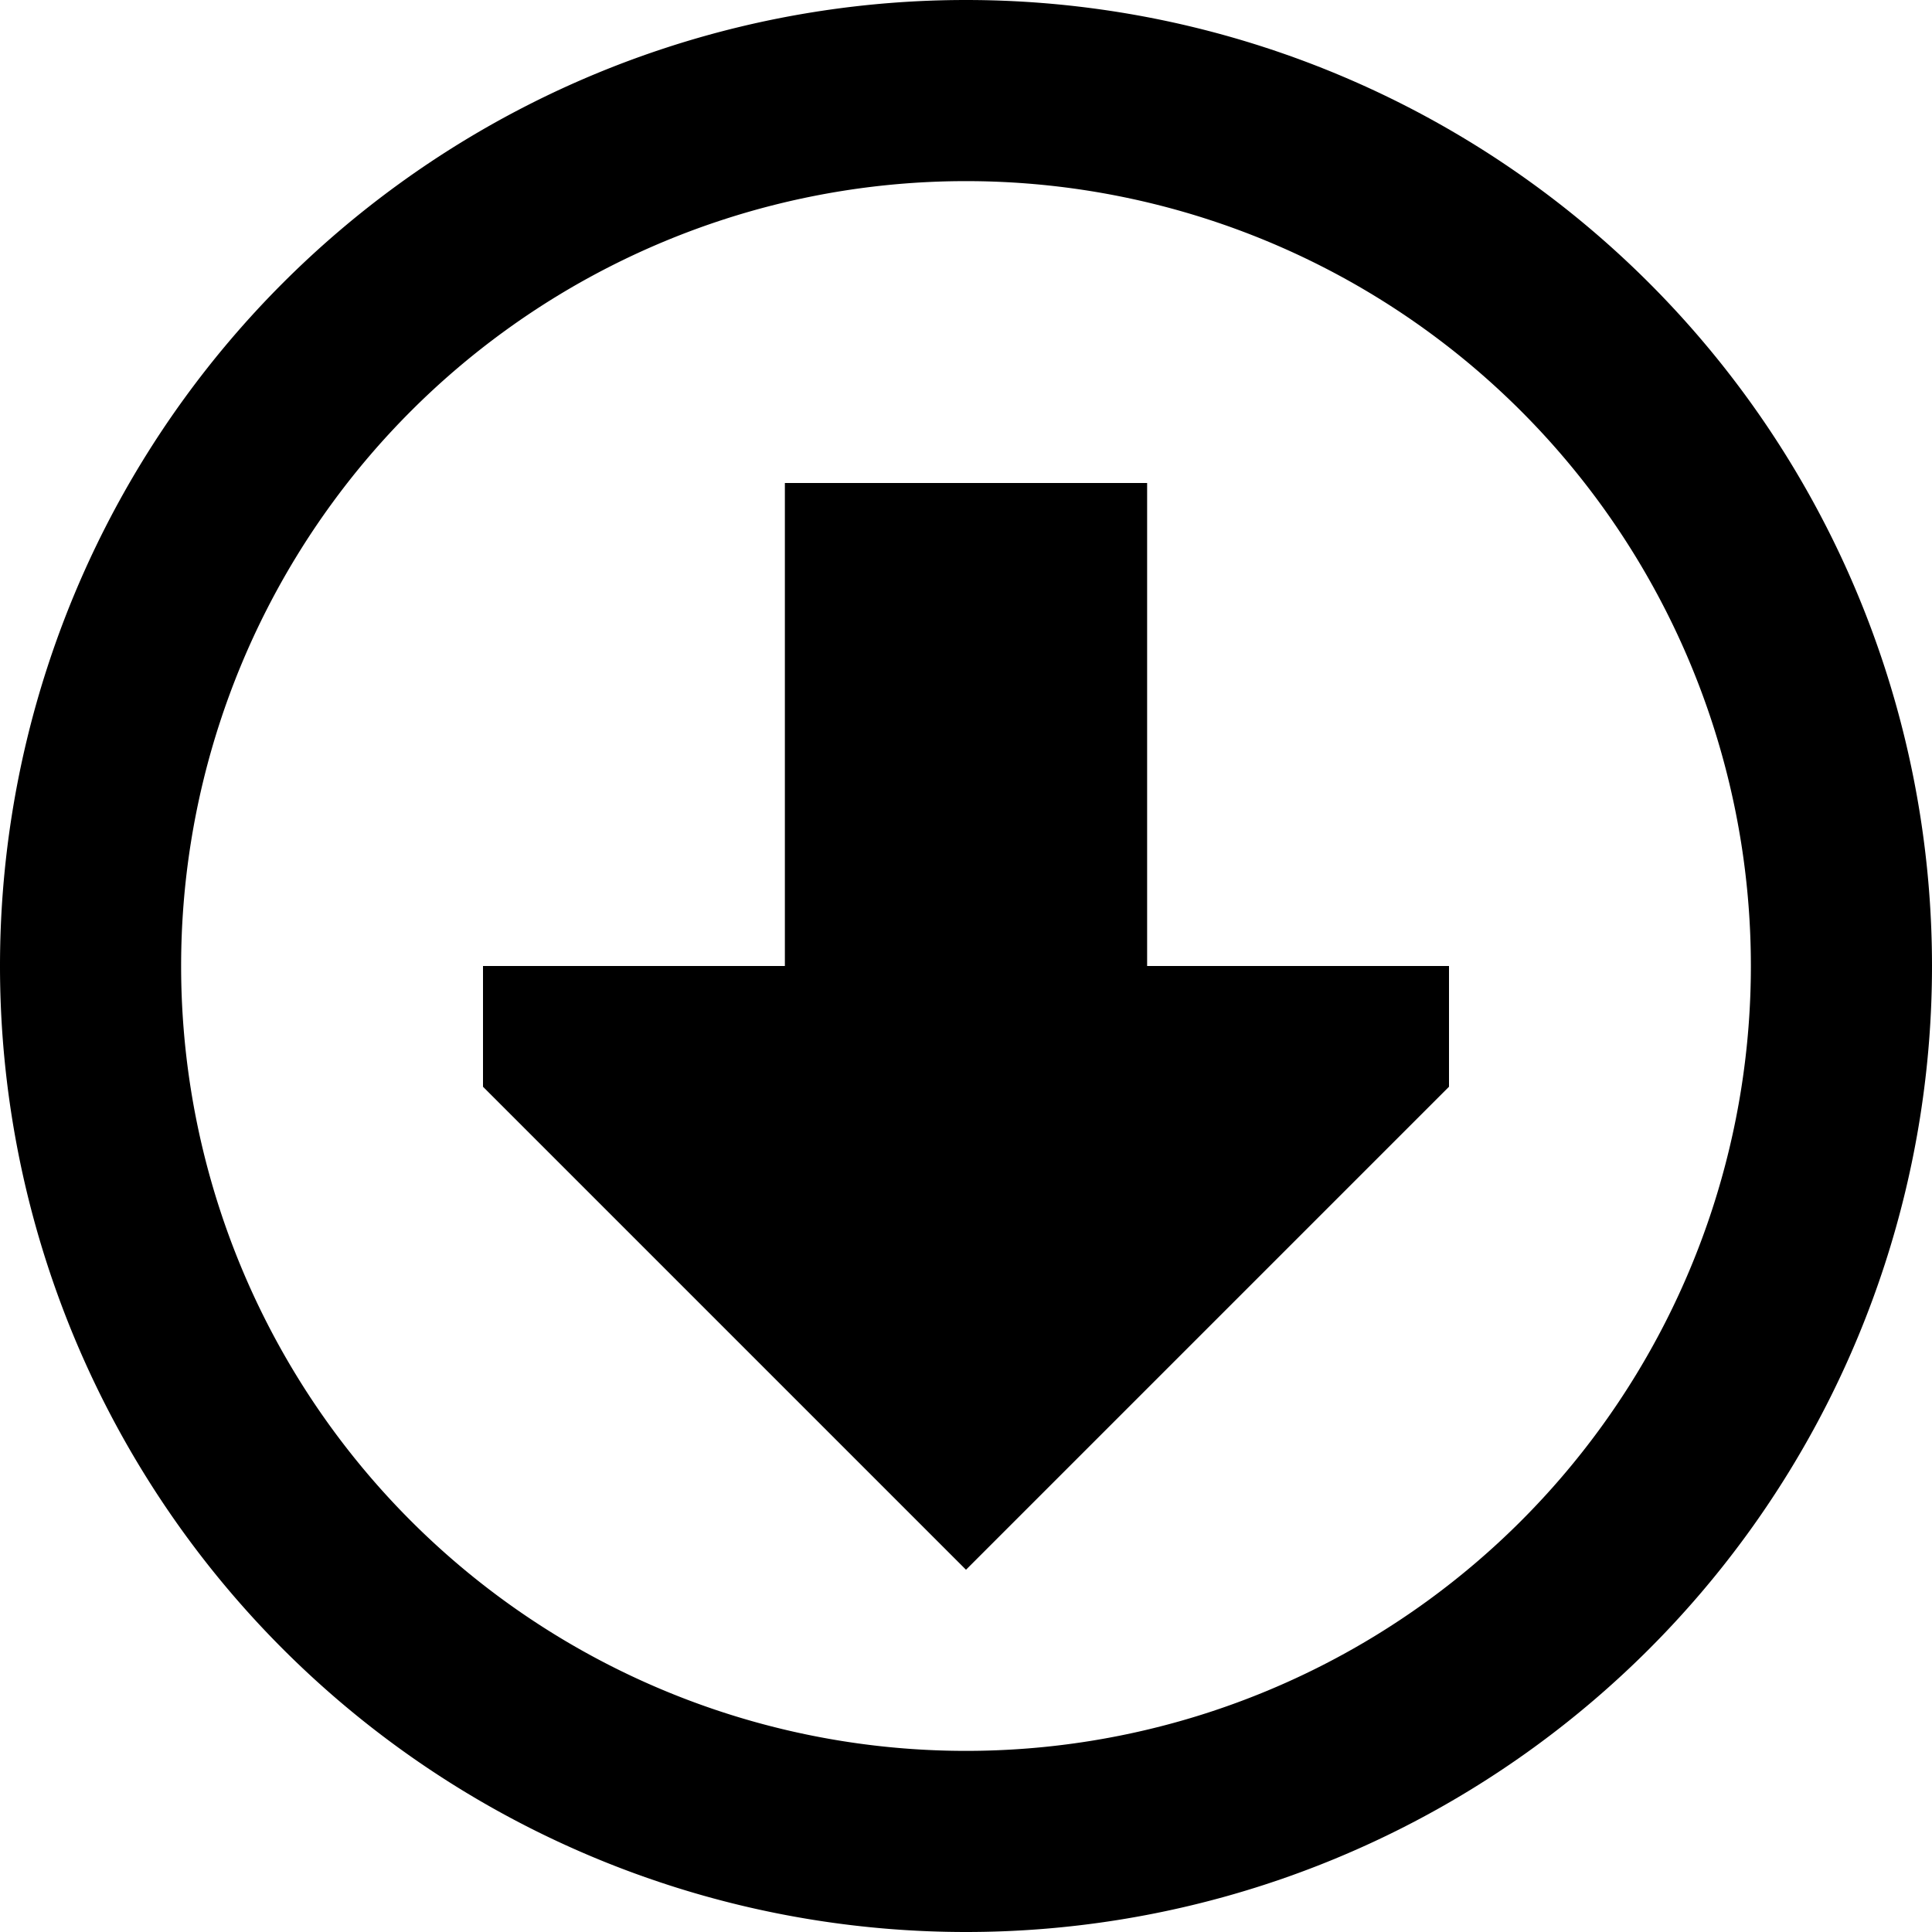<svg xmlns="http://www.w3.org/2000/svg" viewBox="0 0 512 512">
    <!--! Font Awesome Free 6.6.0 by @fontawesome - https://fontawesome.com License - https://fontawesome.com/license/free (Icons: CC BY 4.0, Fonts: SIL OFL 1.1, Code: MIT License) Copyright 2024 Fonticons, Inc. -->
    <path
        vector-effect="non-scaling-stroke"
        d="M256 464a208 208 0 1 1 0-416 208 208 0 1 1 0 416zM256 0a256 256 0 1 0 0 512A256 256 0 1 0 256 0zM128 256l0 32L256 416 384 288l0-32-80 0 0-128-96 0 0 128-80 0z"
    />
</svg>
